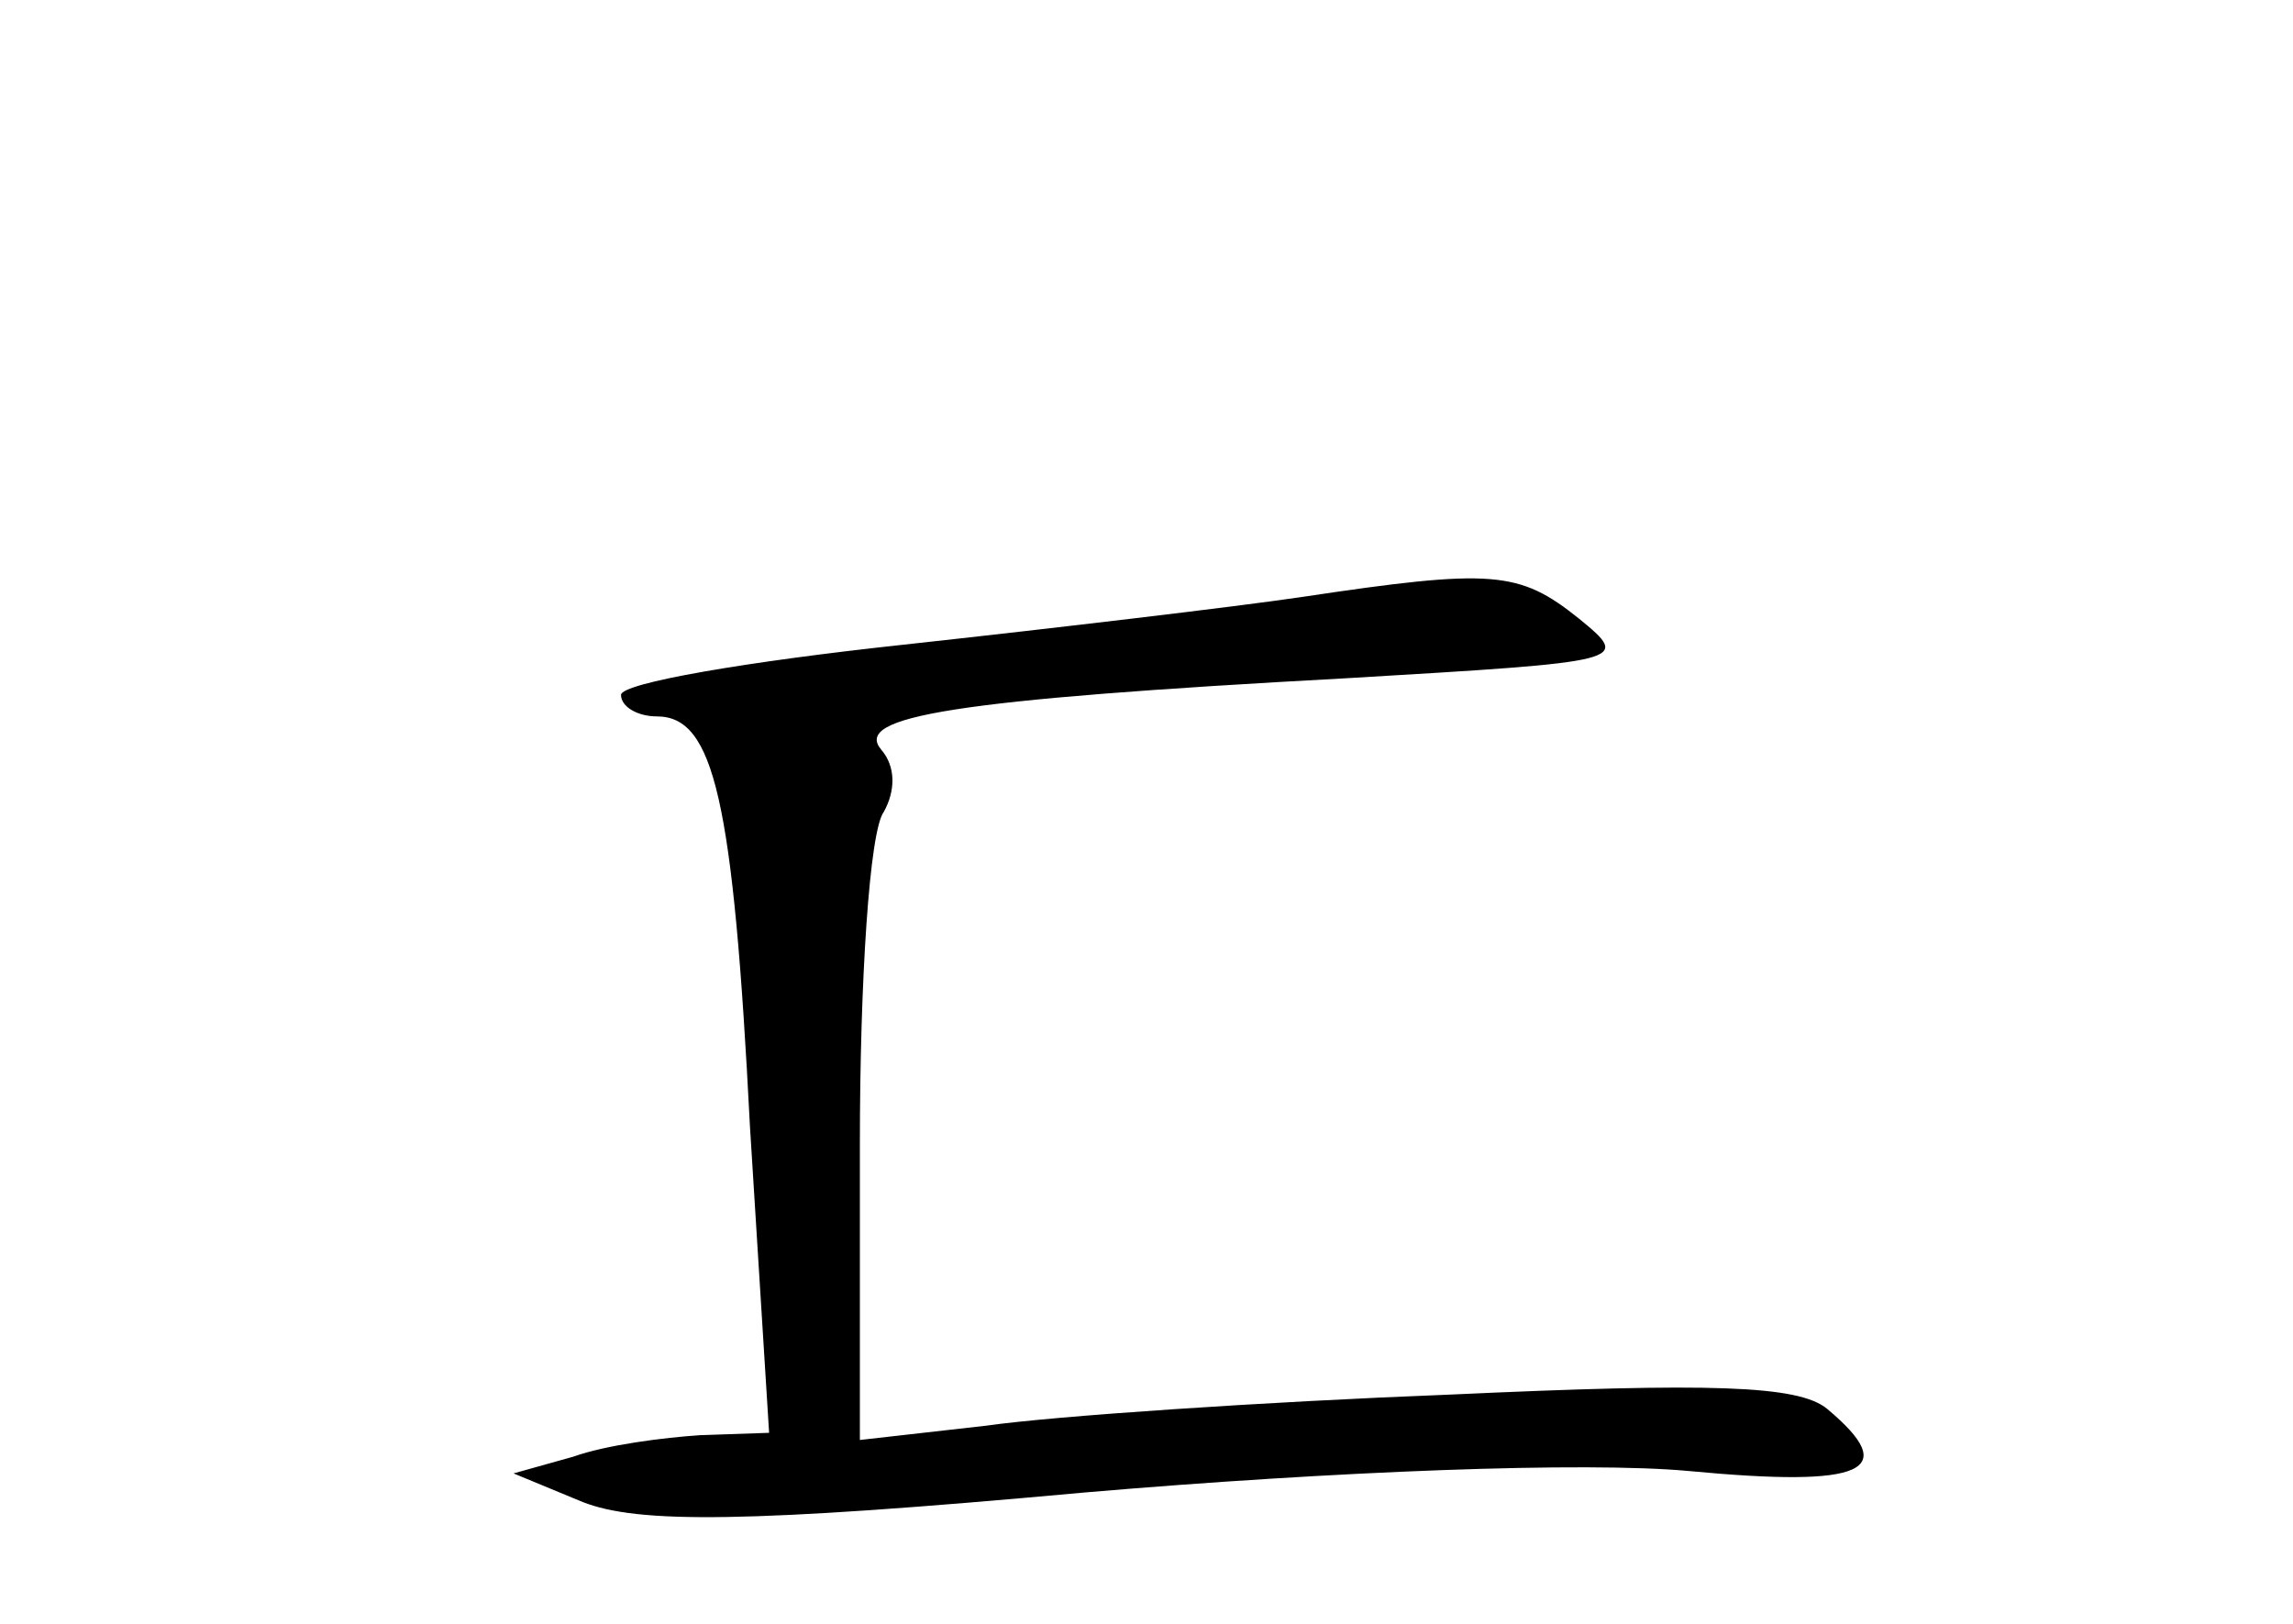 <?xml version="1.0" standalone="no"?>
<!DOCTYPE svg PUBLIC "-//W3C//DTD SVG 20010904//EN"
 "http://www.w3.org/TR/2001/REC-SVG-20010904/DTD/svg10.dtd">
<svg version="1.0" xmlns="http://www.w3.org/2000/svg"
 width="96pt" height="68pt" viewBox="0 0 96 68"
 preserveAspectRatio="xMidYMid meet">
<g transform="translate(0,68) scale(0.1,-0.1)"
fill="#000000" stroke="none">
<path d="M545 430 c-27 -4 -103 -13 -167 -20 -65 -7 -118 -16 -118 -21 0 -5 7
-9 15 -9 24 0 32 -35 39 -172 l8 -128 -29 -1 c-15 -1 -39 -4 -53 -9 l-25 -7
29 -12 c23 -9 68 -9 210 4 105 9 210 13 253 9 74 -7 89 0 58 26 -12 10 -49 11
-158 6 -78 -3 -166 -9 -194 -13 l-53 -6 0 124 c0 68 4 131 10 139 5 9 5 19 -1
26 -12 14 29 21 195 30 118 7 119 7 97 25 -25 20 -36 21 -116 9z"/>
</g>
</svg>
